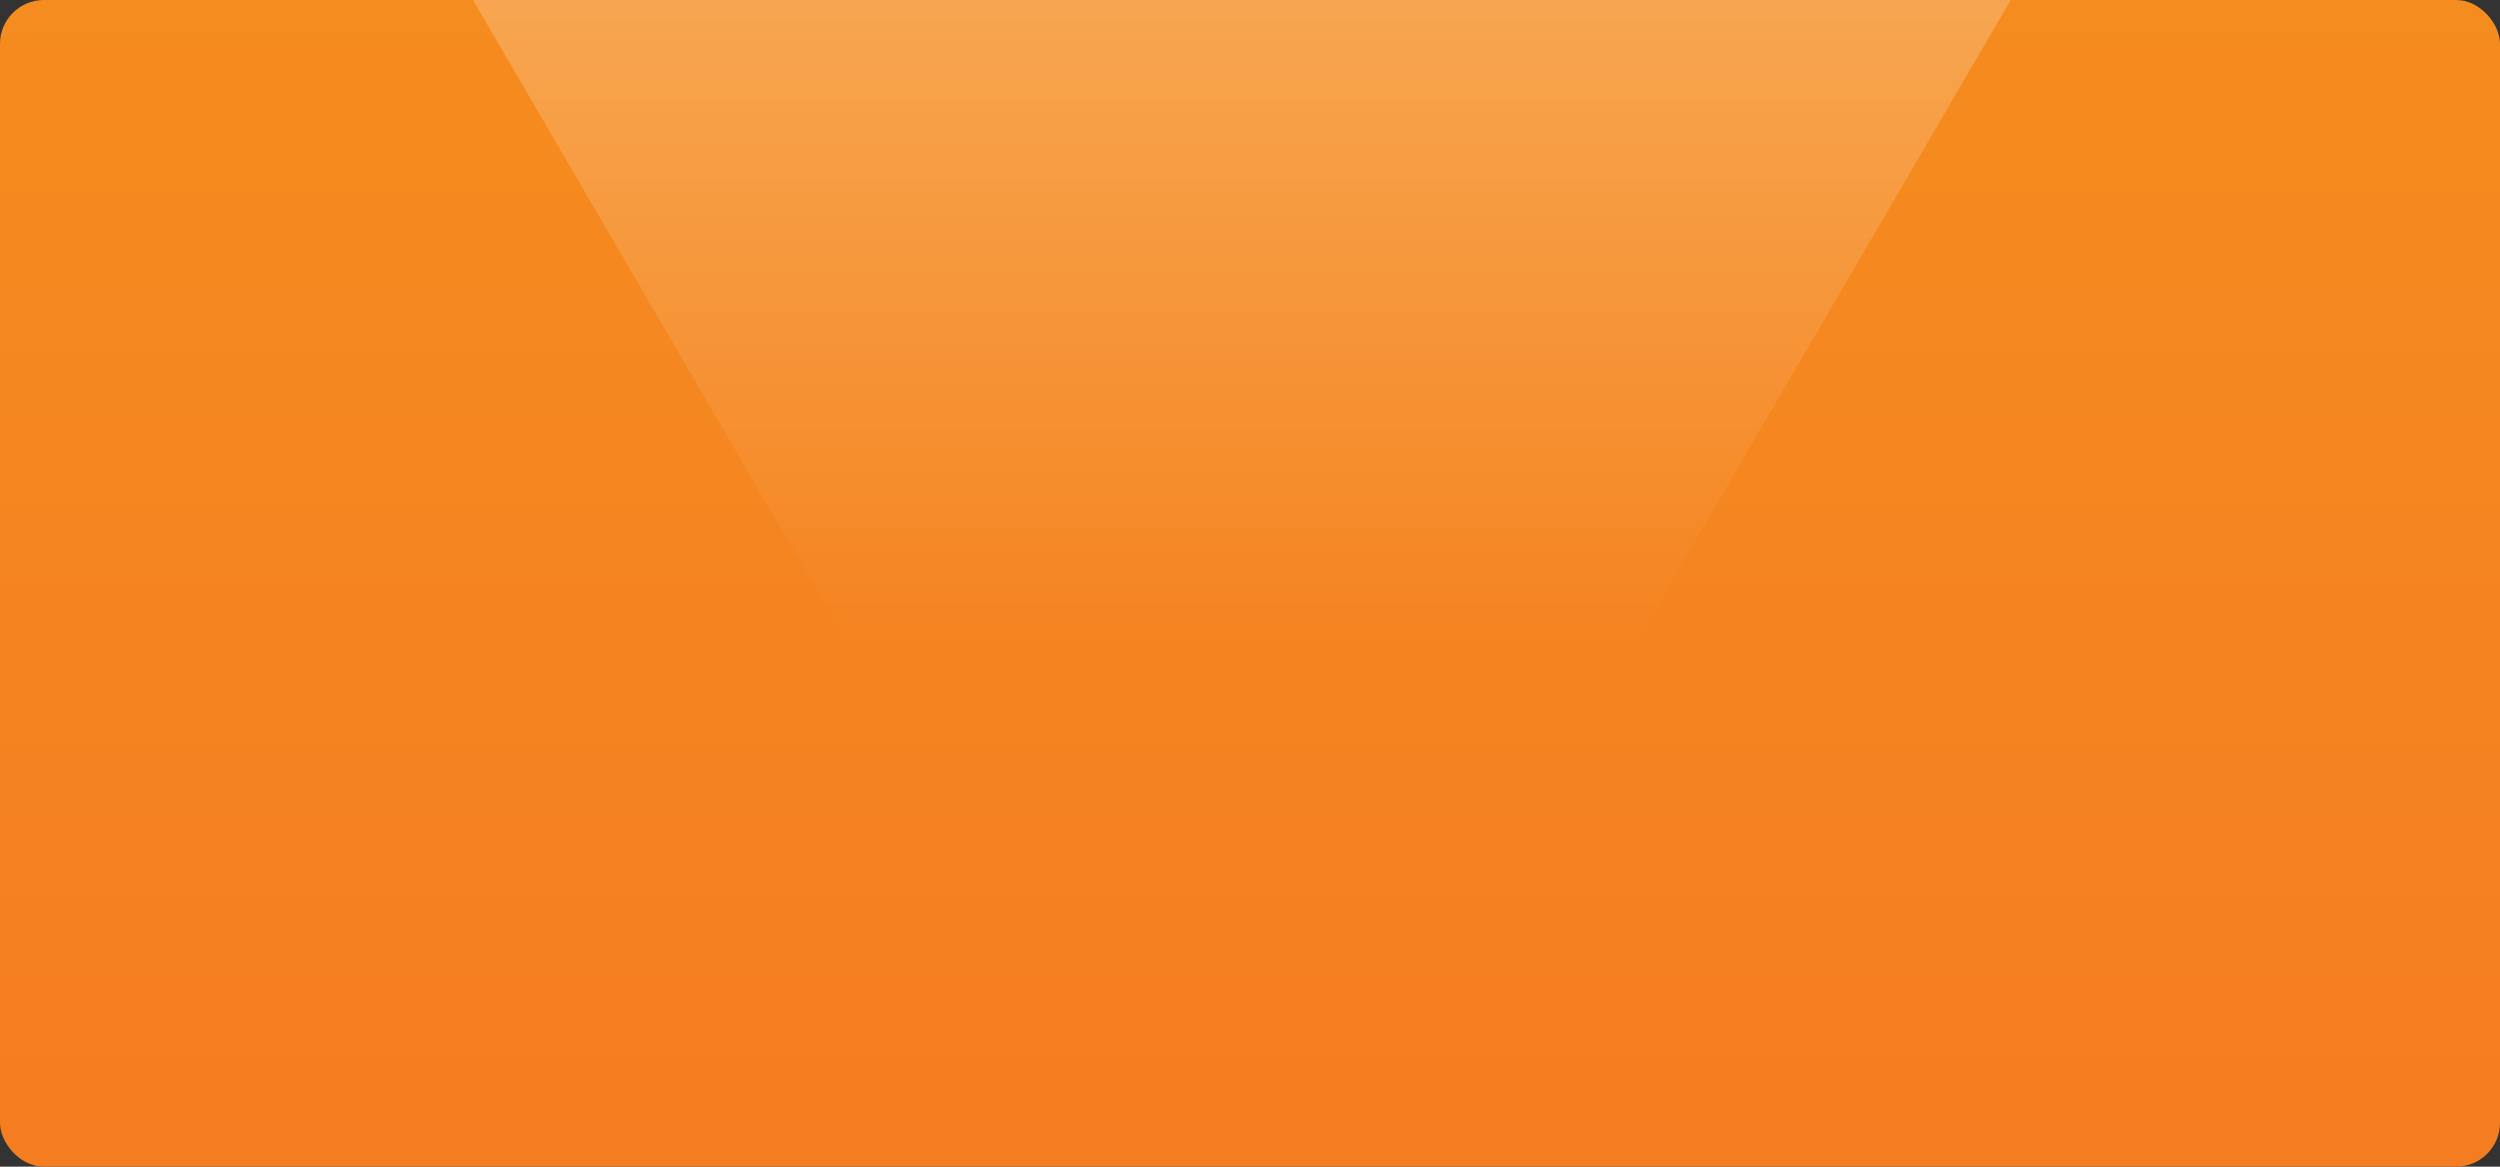 <svg width="285" height="133" viewBox="0 0 285 133" fill="none" xmlns="http://www.w3.org/2000/svg">
<rect x="0" y="0" width="285" height="133" fill="#333333" stroke="none"/>
<g clip-path="url(#clip0_515_1077)">
<rect width="285" height="133" rx="5" fill="url(#paint0_linear_515_1077)"/>
<path d="M141.545 -74.936L242.666 -74.936C245.731 -74.931 248.741 -74.129 251.394 -72.609C254.047 -71.089 256.251 -68.904 257.783 -66.275C259.315 -63.645 260.122 -60.663 260.123 -57.627C260.124 -54.592 259.32 -51.609 257.79 -48.978L207.214 37.73L156.67 124.374C155.133 126.998 152.927 129.177 150.273 130.691C147.618 132.206 144.609 133.003 141.545 133.003C138.482 133.003 135.472 132.206 132.818 130.691C130.164 129.177 127.958 126.998 126.421 124.374L75.877 37.666L25.333 -49.042C23.803 -51.673 22.999 -54.656 23 -57.691C23.001 -60.727 23.808 -63.709 25.34 -66.339C26.872 -68.968 29.076 -71.153 31.729 -72.673C34.382 -74.193 37.392 -74.996 40.457 -75L141.545 -74.936Z" fill="url(#paint1_linear_515_1077)" fill-opacity="0.49"/>
</g>
<defs>
<linearGradient id="paint0_linear_515_1077" x1="142.5" y1="0" x2="142.5" y2="133" gradientUnits="userSpaceOnUse">
<stop stop-color="#F58C1F"/>
<stop offset="1" stop-color="#F57D21"/>
</linearGradient>
<linearGradient id="paint1_linear_515_1077" x1="140.868" y1="-89.56" x2="140.868" y2="73.375" gradientUnits="userSpaceOnUse">
<stop stop-color="white"/>
<stop offset="1" stop-color="white" stop-opacity="0"/>
</linearGradient>
<clipPath id="clip0_515_1077">
<rect width="285" height="133" rx="5" fill="white"/>
</clipPath>
</defs>
</svg>
